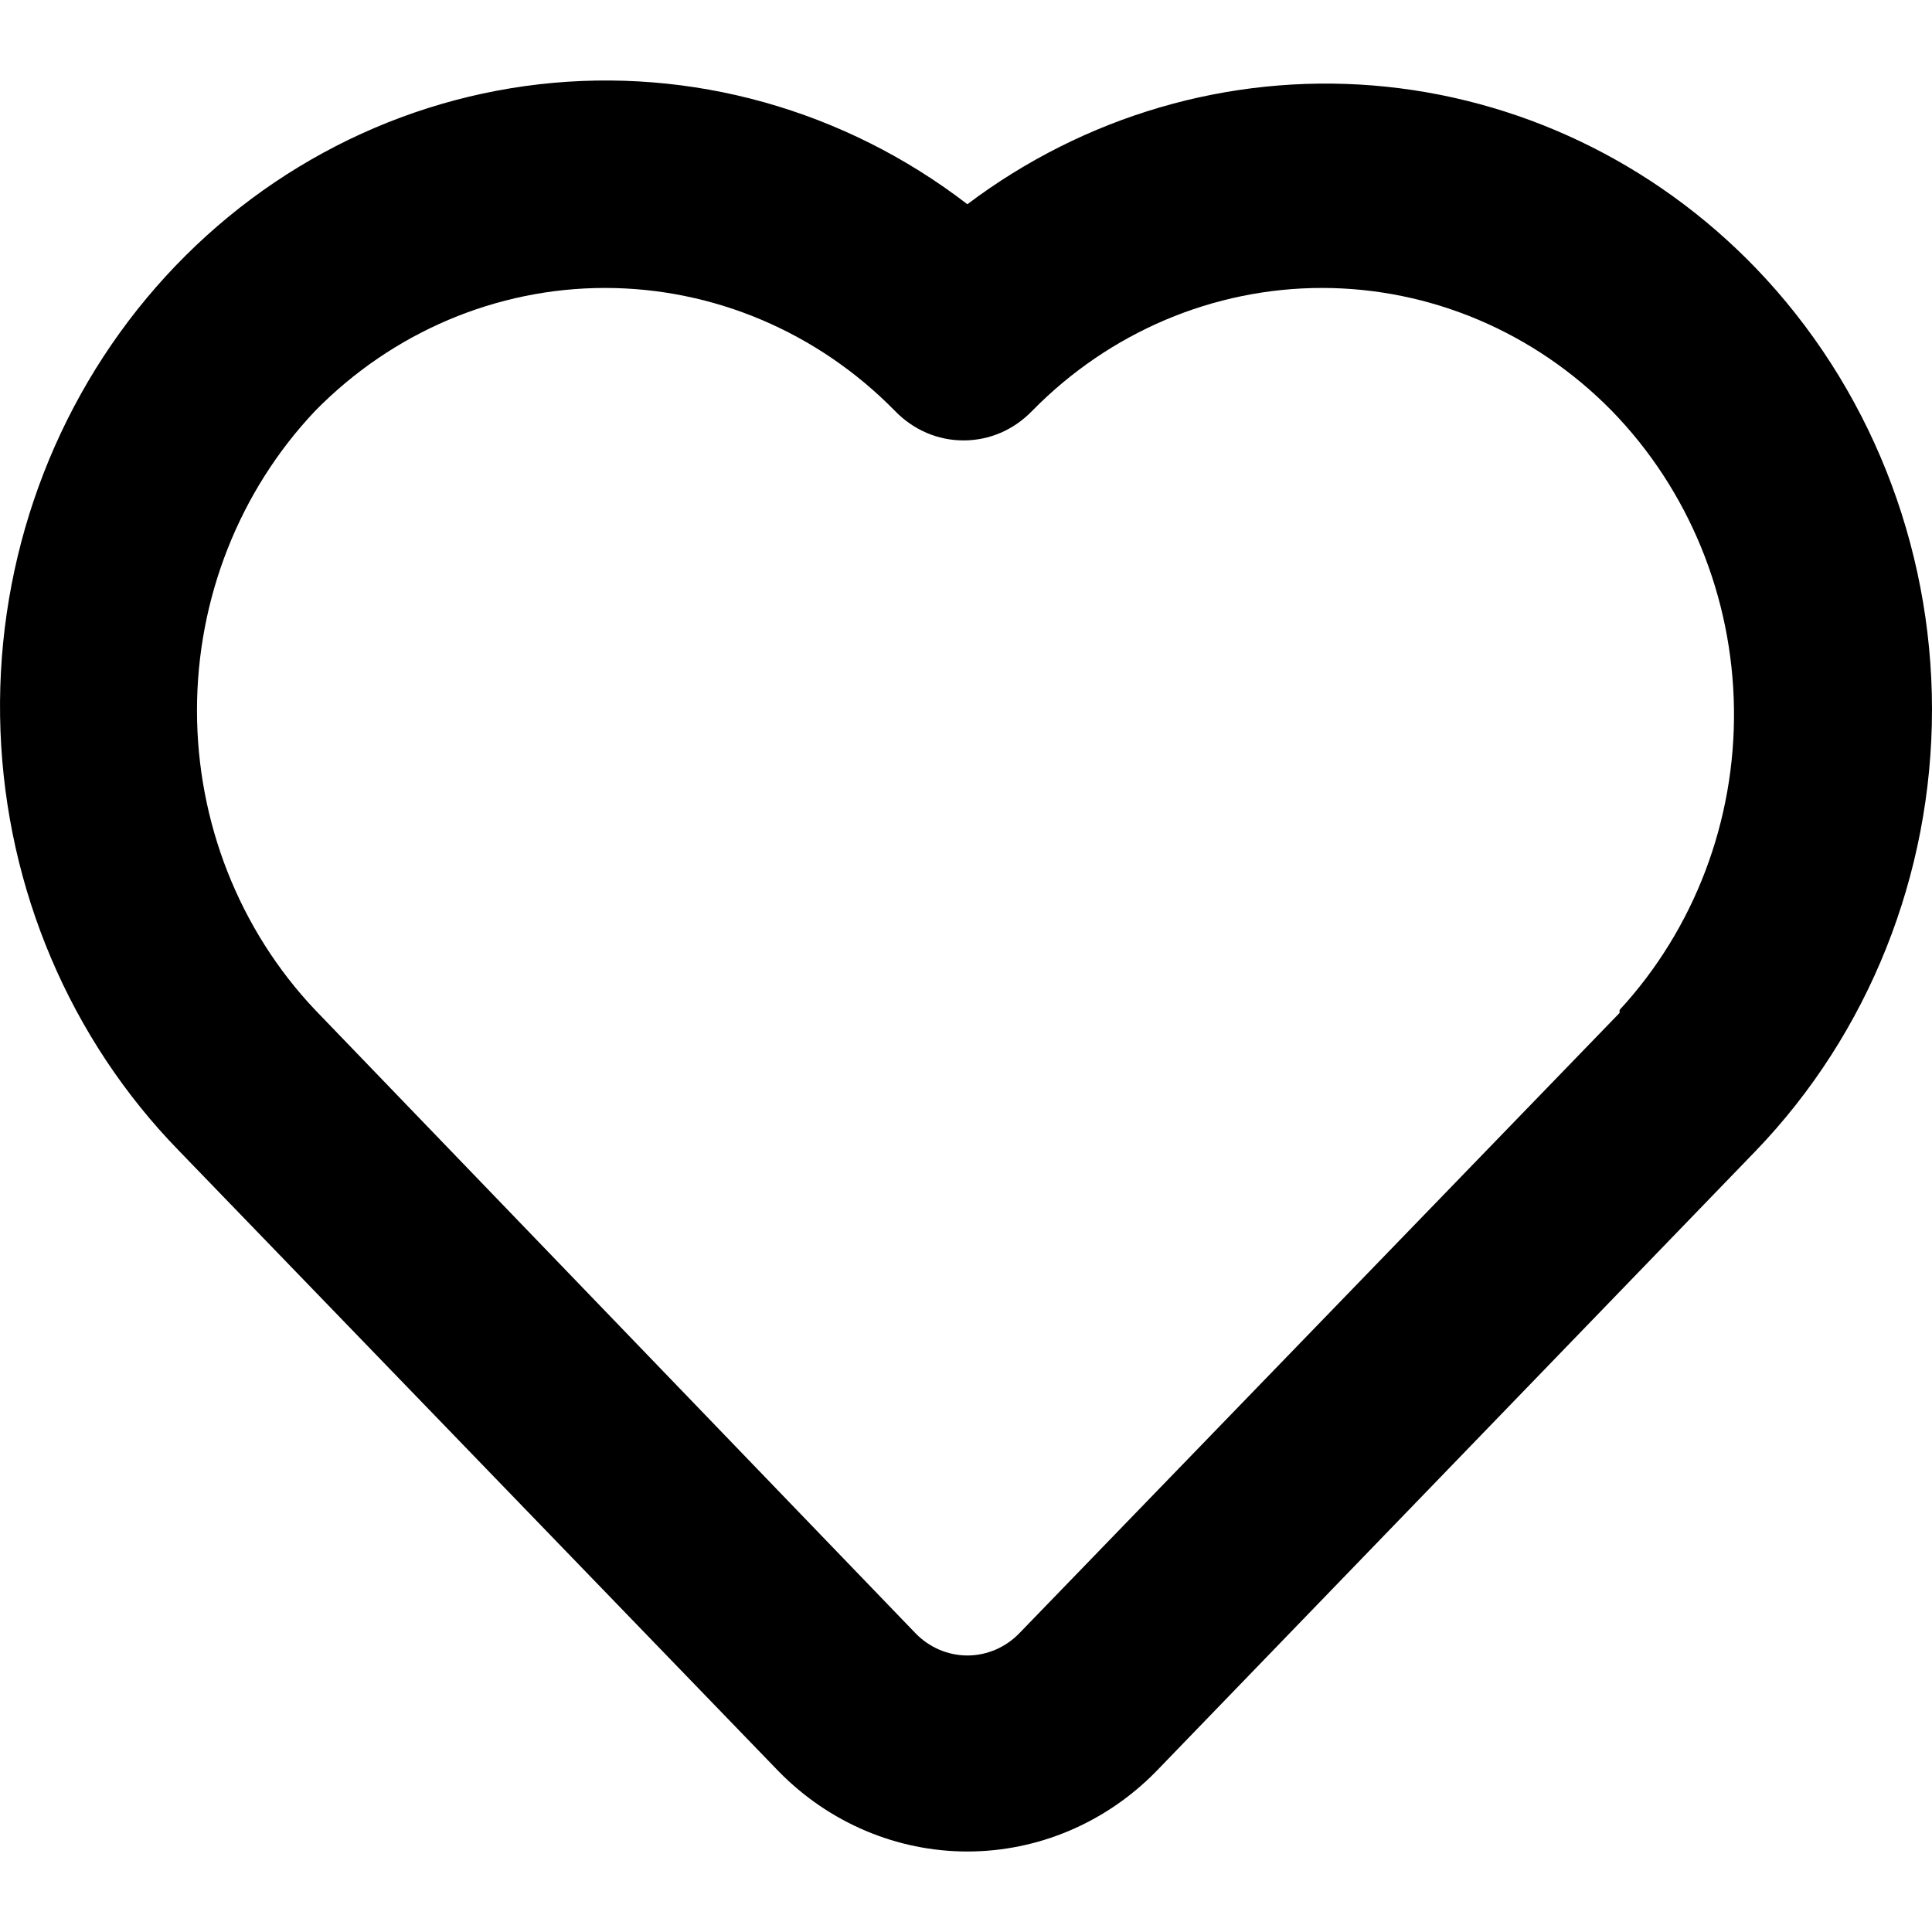 <svg width="24" height="24" viewBox="0 0 24 24" fill="none" xmlns="http://www.w3.org/2000/svg">
<path d="M21.812 3.331C20.54 2.012 18.853 1.208 17.057 1.062C15.261 0.917 13.473 1.44 12.017 2.537C10.49 1.363 8.589 0.831 6.698 1.047C4.806 1.264 3.064 2.213 1.822 3.703C0.58 5.194 -0.069 7.115 0.006 9.081C0.08 11.046 0.872 12.909 2.223 14.295L9.677 22.009C10.301 22.644 11.142 23 12.017 23C12.893 23 13.734 22.644 14.358 22.009L21.812 14.295C23.213 12.838 24 10.867 24 8.813C24 6.758 23.213 4.788 21.812 3.331V3.331ZM20.119 12.583L12.666 20.285C12.581 20.374 12.48 20.444 12.369 20.492C12.257 20.54 12.138 20.565 12.017 20.565C11.897 20.565 11.778 20.54 11.666 20.492C11.555 20.444 11.454 20.374 11.369 20.285L3.915 12.546C2.974 11.552 2.447 10.216 2.447 8.825C2.447 7.434 2.974 6.099 3.915 5.104C4.875 4.126 6.168 3.577 7.516 3.577C8.864 3.577 10.158 4.126 11.117 5.104C11.229 5.22 11.362 5.313 11.508 5.376C11.654 5.439 11.811 5.471 11.969 5.471C12.128 5.471 12.285 5.439 12.431 5.376C12.577 5.313 12.71 5.22 12.822 5.104C13.781 4.126 15.075 3.577 16.423 3.577C17.77 3.577 19.064 4.126 20.023 5.104C20.978 6.085 21.522 7.414 21.54 8.805C21.558 10.196 21.048 11.539 20.119 12.546V12.583Z" fill="black"/>
</svg>
